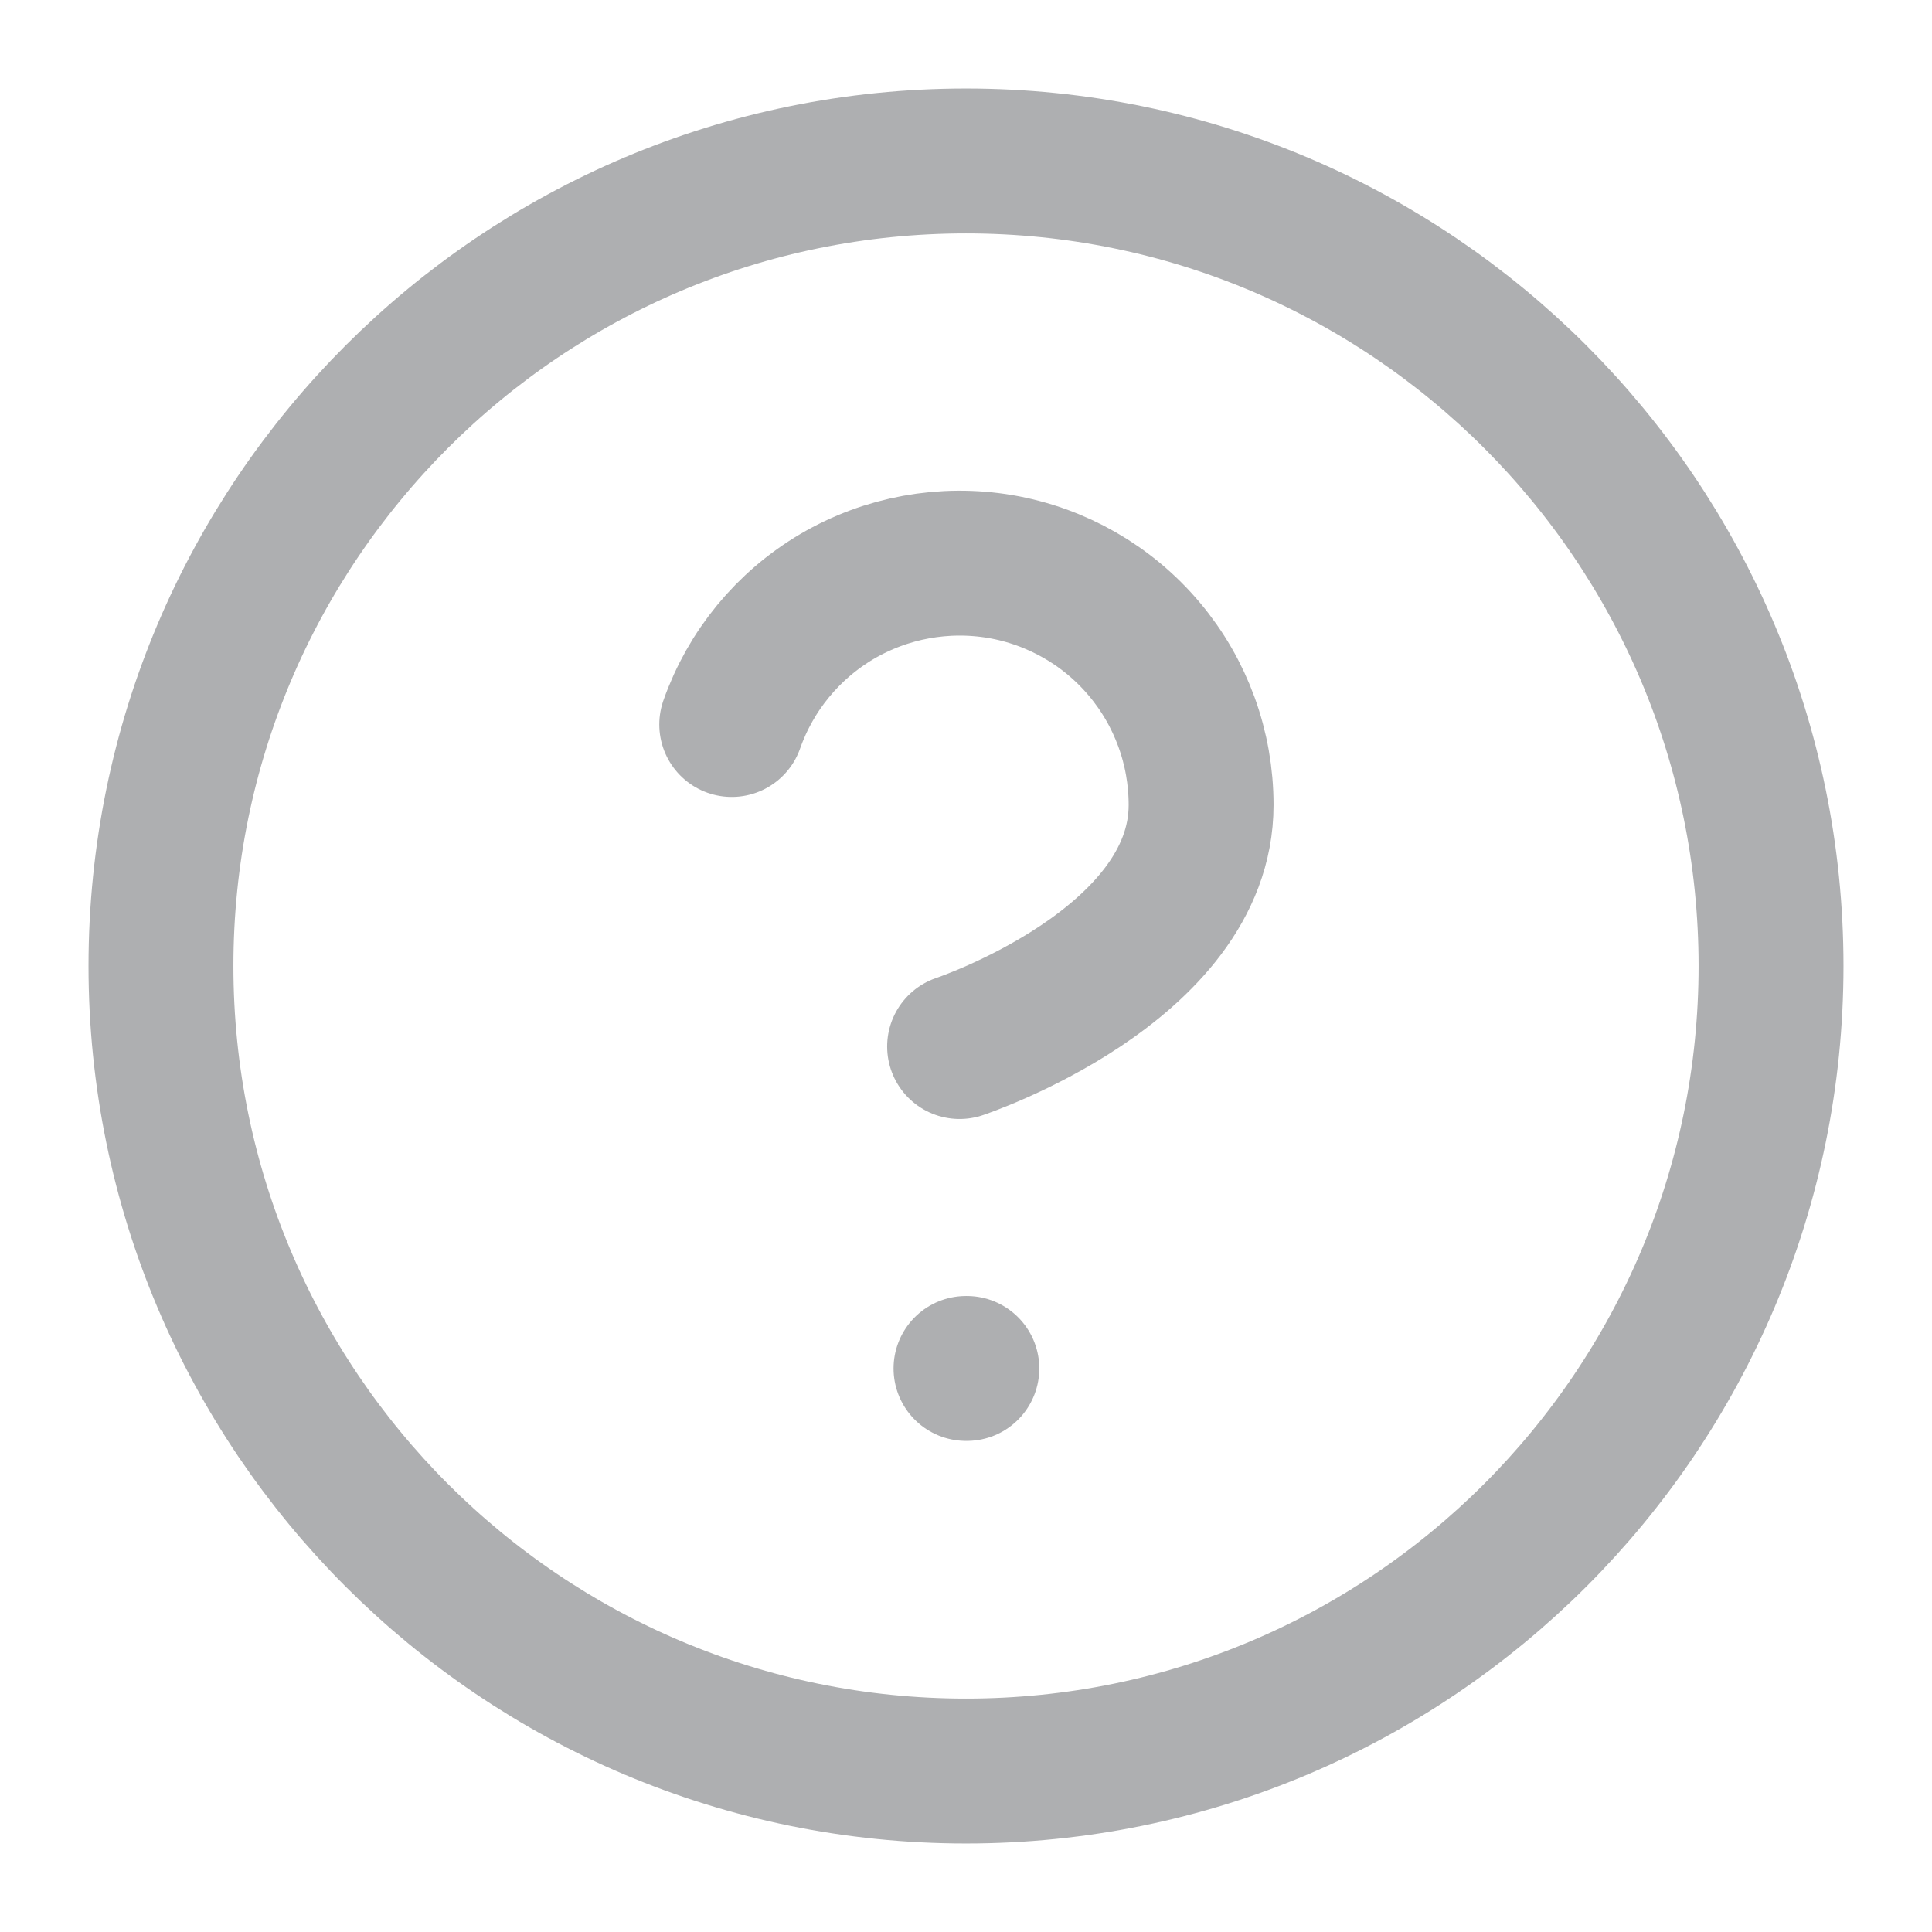 <svg width="16" height="16" viewBox="0 0 16 16" fill="none" xmlns="http://www.w3.org/2000/svg">
<g clip-path="url(#clip0_63_763)">
<path d="M8 14.667C11.682 14.667 14.667 11.682 14.667 8C14.667 4.318 11.682 1.333 8 1.333C4.318 1.333 1.333 4.318 1.333 8C1.333 11.682 4.318 14.667 8 14.667Z" stroke="#AEAFB1" stroke-width="1.2" stroke-linecap="round" stroke-linejoin="round"/>
<path d="M6.06 6C6.217 5.554 6.526 5.179 6.933 4.939C7.341 4.7 7.819 4.613 8.285 4.692C8.75 4.772 9.173 5.014 9.477 5.376C9.781 5.737 9.947 6.194 9.947 6.667C9.947 8 7.947 8.667 7.947 8.667" stroke="#AEAFB1" stroke-width="1.2" stroke-linecap="round" stroke-linejoin="round"/>
<path d="M8 11.333H8.007" stroke="#AEAFB1" stroke-width="1.2" stroke-linecap="round" stroke-linejoin="round"/>
</g>
<defs>
<clipPath id="clip0_63_763">
<rect width="16" height="16" fill="white"/>
</clipPath>
</defs>
</svg>
